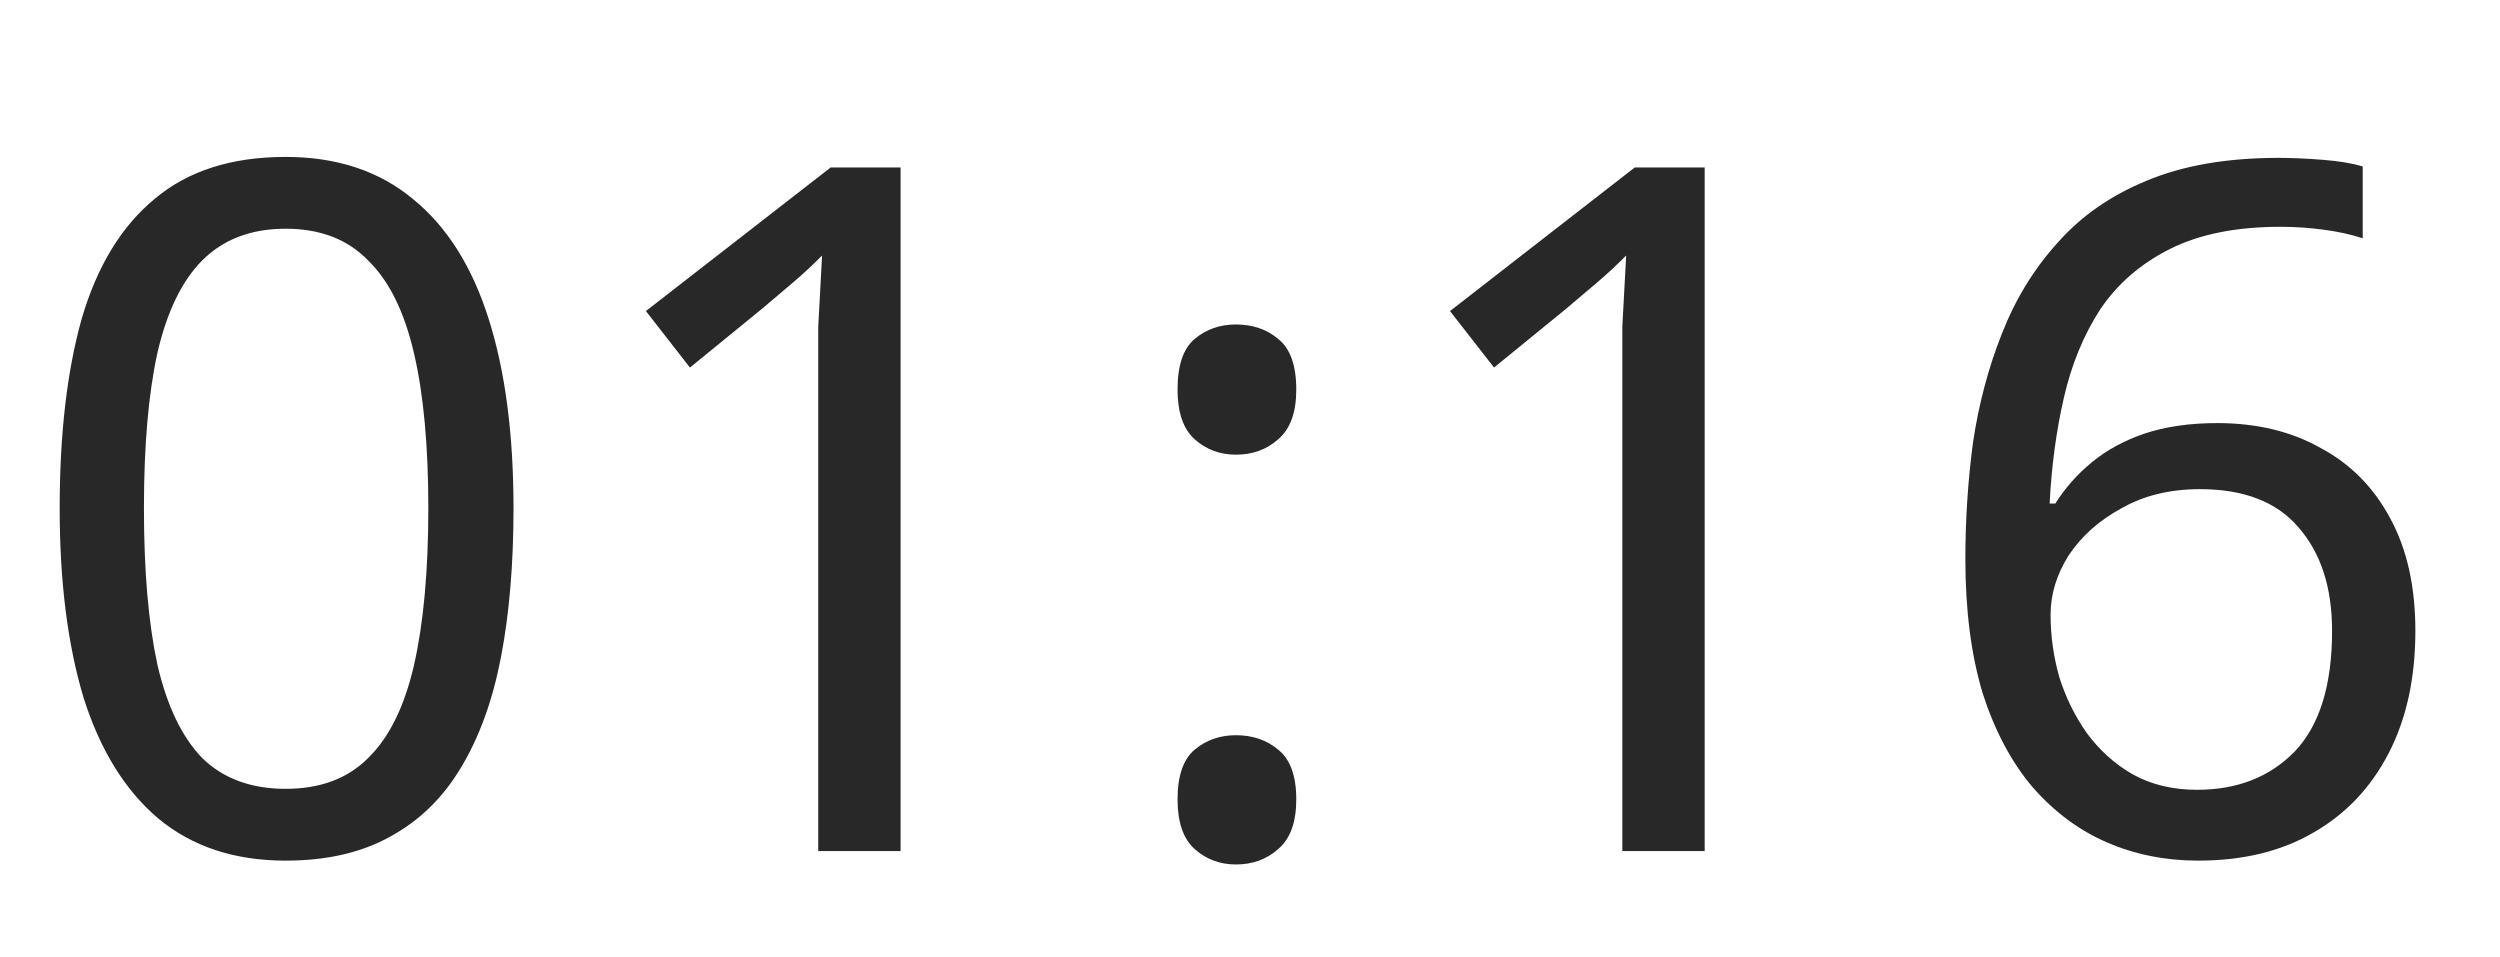 <svg width="94" height="36" viewBox="0 0 94 36" fill="none" xmlns="http://www.w3.org/2000/svg">
<path d="M19.308 19.112C19.308 21.2 19.152 23.06 18.84 24.692C18.529 26.324 18.024 27.716 17.328 28.868C16.657 29.996 15.768 30.86 14.665 31.46C13.585 32.06 12.277 32.36 10.741 32.36C8.82 32.36 7.224 31.832 5.952 30.776C4.704 29.72 3.768 28.208 3.144 26.24C2.544 24.248 2.244 21.872 2.244 19.112C2.244 16.328 2.52 13.952 3.072 11.984C3.648 10.016 4.56 8.516 5.808 7.484C7.056 6.428 8.7 5.9 10.741 5.9C12.661 5.9 14.257 6.428 15.528 7.484C16.8 8.516 17.748 10.016 18.372 11.984C18.997 13.952 19.308 16.328 19.308 19.112ZM5.412 19.112C5.412 21.464 5.58 23.42 5.916 24.98C6.276 26.54 6.84 27.716 7.608 28.508C8.4 29.276 9.444 29.66 10.741 29.66C12.037 29.66 13.069 29.276 13.836 28.508C14.629 27.74 15.204 26.576 15.565 25.016C15.925 23.432 16.105 21.464 16.105 19.112C16.105 16.76 15.925 14.816 15.565 13.28C15.204 11.72 14.629 10.556 13.836 9.788C13.069 8.996 12.037 8.6 10.741 8.6C9.444 8.6 8.4 8.996 7.608 9.788C6.84 10.556 6.276 11.72 5.916 13.28C5.58 14.816 5.412 16.76 5.412 19.112ZM33.862 32H30.766V14.036C30.766 13.34 30.766 12.752 30.766 12.272C30.79 11.792 30.814 11.348 30.838 10.94C30.862 10.508 30.886 10.064 30.91 9.608C30.526 9.992 30.178 10.316 29.866 10.58C29.554 10.844 29.158 11.18 28.678 11.588L25.942 13.82L24.286 11.696L31.234 6.296H33.862V32ZM44.276 30.056C44.276 29.168 44.492 28.544 44.924 28.184C45.356 27.824 45.872 27.644 46.472 27.644C47.096 27.644 47.624 27.824 48.056 28.184C48.512 28.544 48.74 29.168 48.74 30.056C48.74 30.92 48.512 31.544 48.056 31.928C47.624 32.312 47.096 32.504 46.472 32.504C45.872 32.504 45.356 32.312 44.924 31.928C44.492 31.544 44.276 30.92 44.276 30.056ZM44.276 14.648C44.276 13.736 44.492 13.1 44.924 12.74C45.356 12.38 45.872 12.2 46.472 12.2C47.096 12.2 47.624 12.38 48.056 12.74C48.512 13.1 48.74 13.736 48.74 14.648C48.74 15.512 48.512 16.136 48.056 16.52C47.624 16.904 47.096 17.096 46.472 17.096C45.872 17.096 45.356 16.904 44.924 16.52C44.492 16.136 44.276 15.512 44.276 14.648ZM64.096 32H61V14.036C61 13.34 61 12.752 61 12.272C61.024 11.792 61.048 11.348 61.072 10.94C61.096 10.508 61.12 10.064 61.144 9.608C60.76 9.992 60.412 10.316 60.1 10.58C59.788 10.844 59.392 11.18 58.912 11.588L56.176 13.82L54.52 11.696L61.468 6.296H64.096V32ZM73.898 21.02C73.898 19.532 73.994 18.068 74.186 16.628C74.402 15.188 74.762 13.832 75.266 12.56C75.77 11.264 76.466 10.124 77.354 9.14C78.242 8.132 79.358 7.352 80.702 6.8C82.07 6.224 83.726 5.936 85.67 5.936C86.174 5.936 86.726 5.96 87.326 6.008C87.95 6.056 88.454 6.14 88.838 6.26V8.96C88.406 8.816 87.914 8.708 87.362 8.636C86.834 8.564 86.294 8.528 85.742 8.528C84.086 8.528 82.706 8.804 81.602 9.356C80.498 9.908 79.622 10.664 78.974 11.624C78.35 12.584 77.894 13.688 77.606 14.936C77.318 16.184 77.138 17.516 77.066 18.932H77.282C77.642 18.356 78.098 17.84 78.65 17.384C79.202 16.928 79.862 16.568 80.63 16.304C81.422 16.04 82.334 15.908 83.366 15.908C84.854 15.908 86.15 16.22 87.254 16.844C88.382 17.444 89.258 18.332 89.882 19.508C90.506 20.66 90.818 22.064 90.818 23.72C90.818 25.496 90.482 27.032 89.81 28.328C89.138 29.624 88.19 30.62 86.966 31.316C85.766 32.012 84.326 32.36 82.646 32.36C81.422 32.36 80.282 32.132 79.226 31.676C78.17 31.22 77.234 30.524 76.418 29.588C75.626 28.652 75.002 27.476 74.546 26.06C74.114 24.62 73.898 22.94 73.898 21.02ZM82.61 29.696C84.122 29.696 85.346 29.216 86.282 28.256C87.218 27.272 87.686 25.76 87.686 23.72C87.686 22.088 87.266 20.792 86.426 19.832C85.61 18.872 84.374 18.392 82.718 18.392C81.59 18.392 80.606 18.632 79.766 19.112C78.926 19.568 78.266 20.156 77.786 20.876C77.33 21.596 77.102 22.34 77.102 23.108C77.102 23.9 77.21 24.68 77.426 25.448C77.666 26.216 78.014 26.924 78.47 27.572C78.95 28.22 79.526 28.736 80.198 29.12C80.894 29.504 81.698 29.696 82.61 29.696Z" fill="#282828"/>
</svg>
